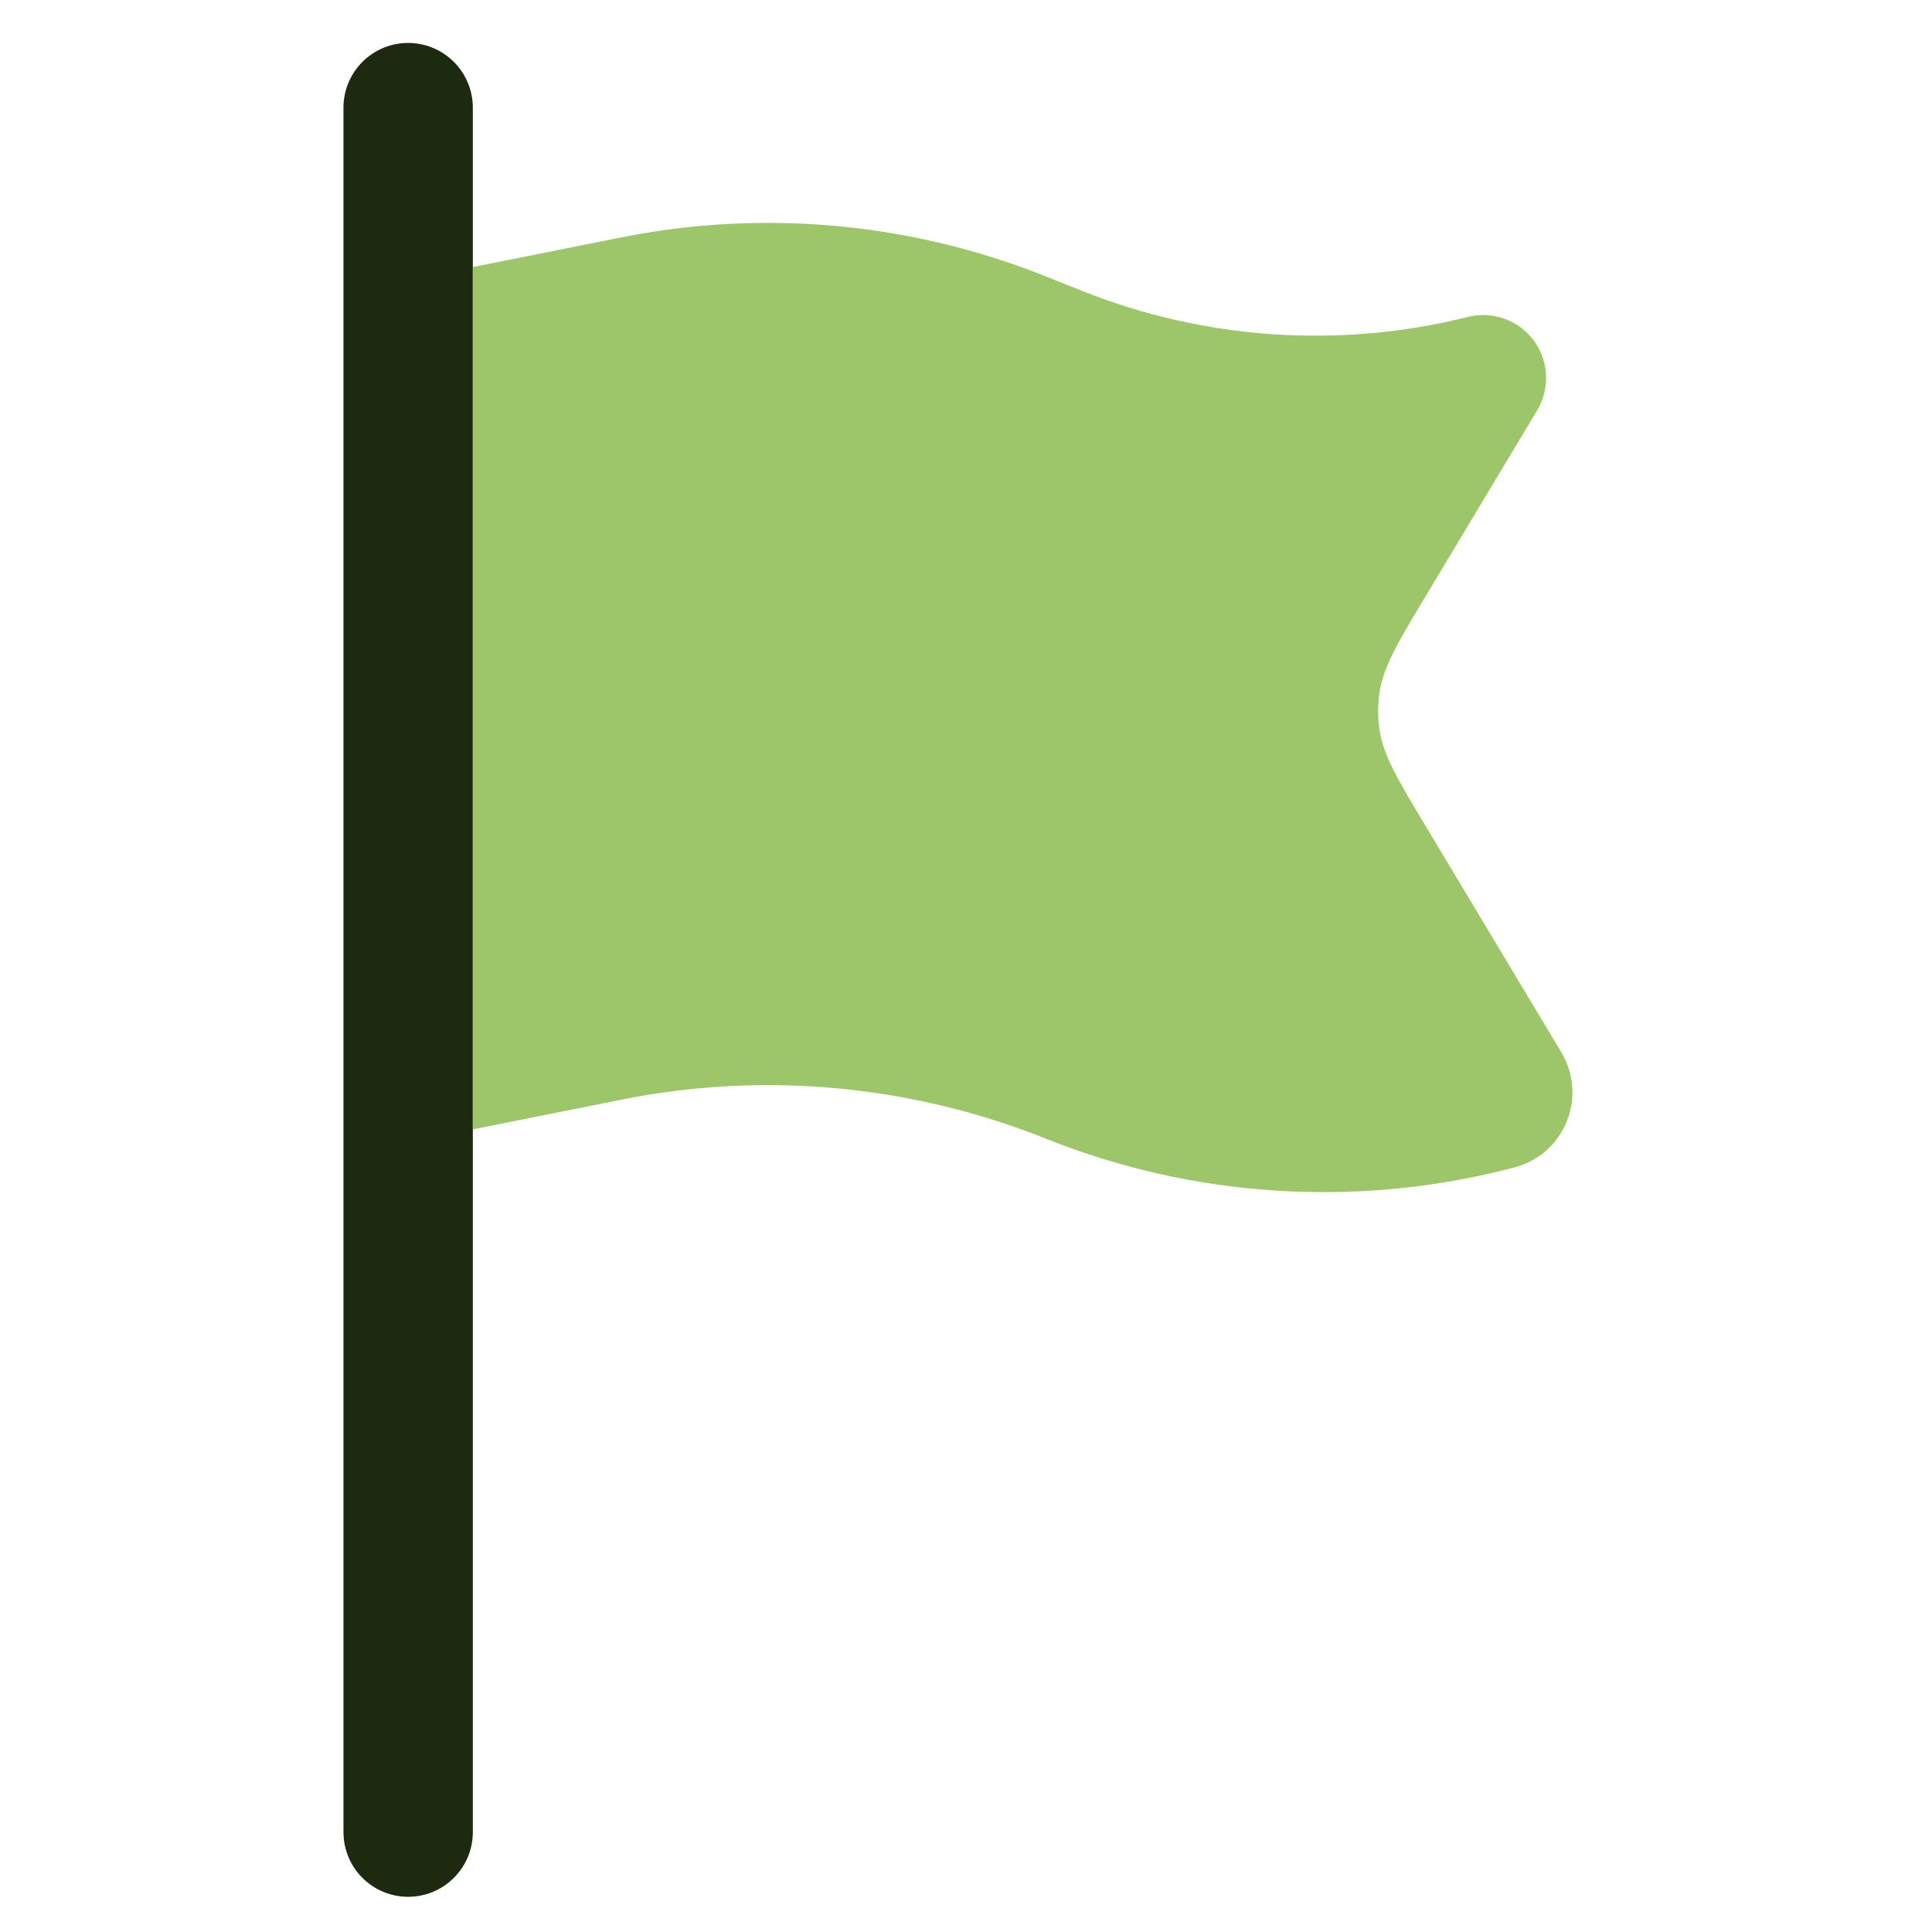 <svg width="45" height="45" viewBox="0 0 45 45" fill="none" xmlns="http://www.w3.org/2000/svg">
<g id="solar:flag-2-bold-duotone">
<g id="Group 21085">
<path id="Vector" fill-rule="evenodd" clip-rule="evenodd" d="M11.013 2.506C11.013 2.107 10.854 1.724 10.571 1.441C10.289 1.159 9.906 1 9.506 1C9.107 1 8.724 1.159 8.441 1.441C8.159 1.724 8 2.107 8 2.506V42.674C8 43.074 8.159 43.457 8.441 43.739C8.724 44.022 9.107 44.18 9.506 44.18C9.906 44.18 10.289 44.022 10.571 43.739C10.854 43.457 11.013 43.074 11.013 42.674V6.222V2.506Z" fill="#1C2A10"/>
<path id="Vector_2" d="M25.188 6.769L24.358 6.438C21.22 5.182 17.784 4.867 14.469 5.53L11.013 6.221V26.305L14.467 25.614C17.782 24.95 21.219 25.266 24.358 26.521C27.76 27.882 31.503 28.135 35.057 27.247L35.258 27.196C35.532 27.128 35.785 26.996 35.999 26.812C36.212 26.627 36.38 26.396 36.487 26.135C36.595 25.875 36.641 25.592 36.62 25.311C36.6 25.03 36.513 24.757 36.369 24.515L33.236 19.291C32.549 18.146 32.205 17.576 32.125 16.956C32.091 16.696 32.091 16.432 32.125 16.172C32.205 15.552 32.549 14.979 33.236 13.836L35.802 9.559C35.952 9.31 36.024 9.023 36.01 8.733C35.996 8.443 35.896 8.164 35.724 7.931C35.551 7.698 35.313 7.521 35.04 7.424C34.767 7.326 34.471 7.311 34.19 7.382C31.199 8.129 28.049 7.914 25.188 6.769Z" fill="#9DC569"/>
</g>
</g>
</svg>
